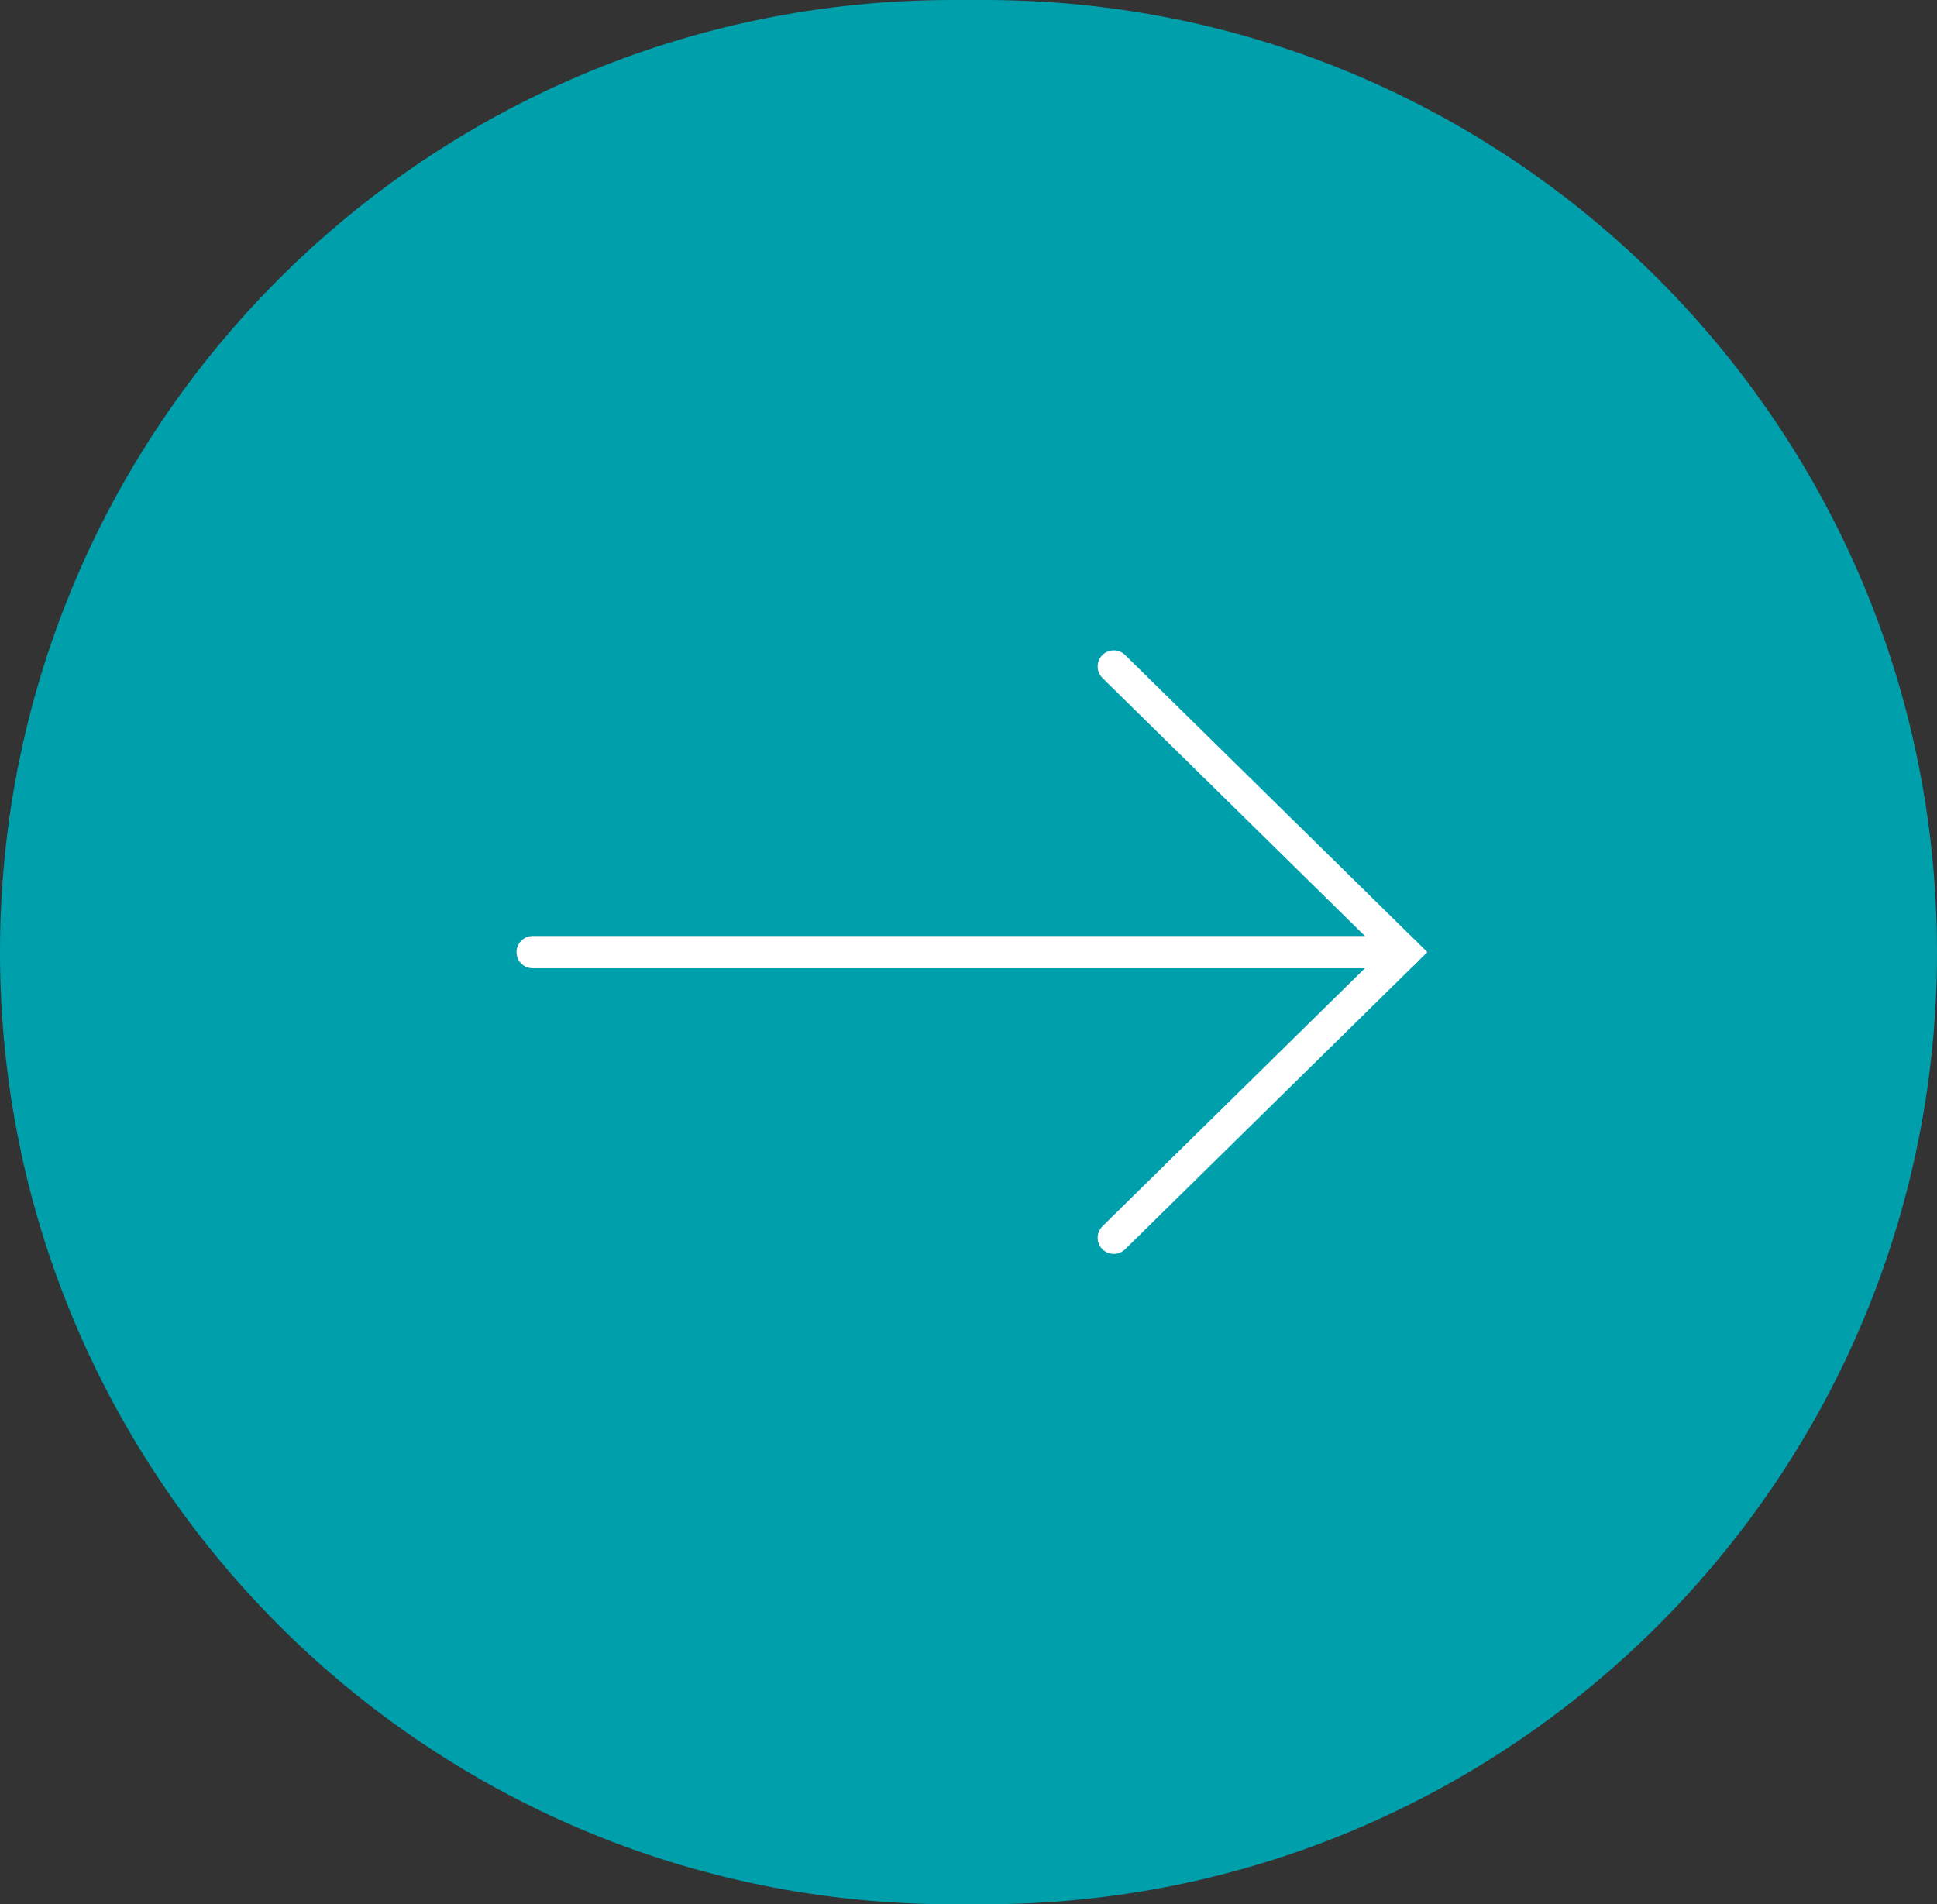 <svg width="60" height="59" viewBox="0 0 60 59" fill="none" xmlns="http://www.w3.org/2000/svg">
<rect x="0" y="0" width="60" height="59" fill="#333333" stroke="none"/>
<path d="M0 29.5C0 13.208 13.208 0 29.5 0H30.5C46.792 0 60 13.208 60 29.5V29.5C60 45.792 46.792 59 30.5 59H29.5C13.208 59 0 45.792 0 29.5V29.5Z" fill="#009FAC"/>
<path d="M16.5 29.5H43.5" stroke="white" stroke-linecap="round"/>
<path d="M34.5 38.35L43.5 29.5L34.5 20.65" stroke="white" stroke-linecap="round"/>
</svg>
